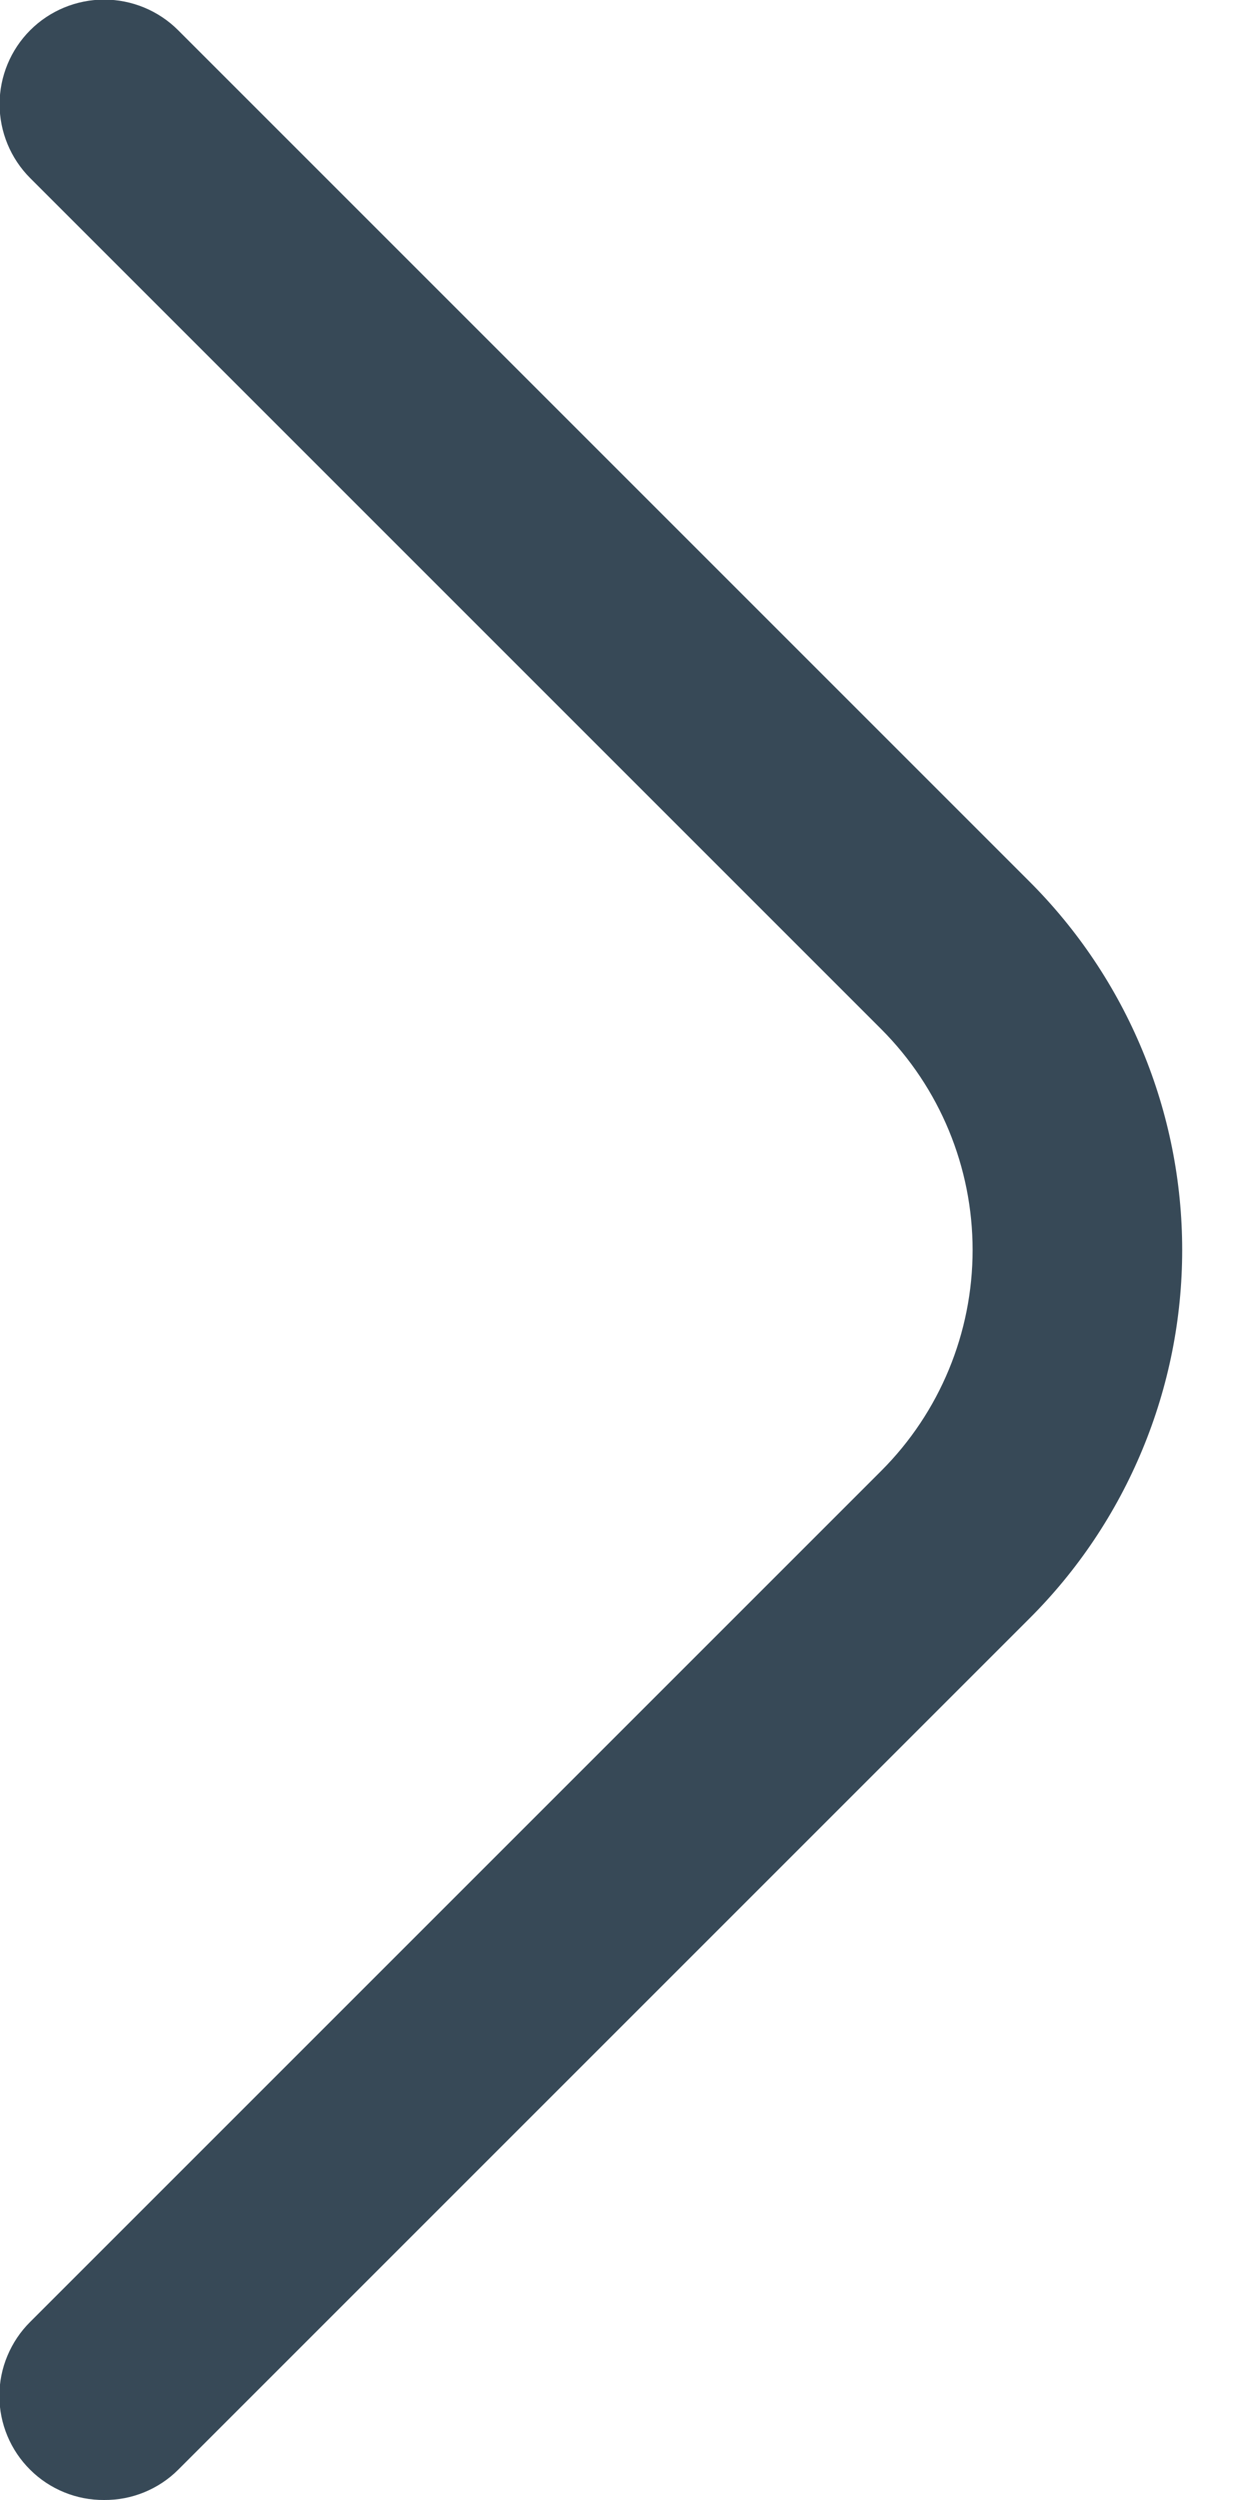 <svg width="12" height="24" viewBox="0 0 12 24" fill="none" xmlns="http://www.w3.org/2000/svg">
<path d="M1 24C0.868 24.001 0.738 23.976 0.616 23.926C0.494 23.876 0.383 23.803 0.29 23.71C0.196 23.617 0.122 23.507 0.071 23.385C0.02 23.263 -0.006 23.132 -0.006 23C-0.006 22.868 0.02 22.737 0.071 22.616C0.122 22.494 0.196 22.383 0.29 22.29L8.46 14.12C9.022 13.558 9.337 12.795 9.337 12C9.337 11.205 9.022 10.443 8.46 9.88L0.29 1.71C0.102 1.522 -0.004 1.266 -0.004 1C-0.004 0.734 0.102 0.478 0.29 0.29C0.478 0.102 0.734 -0.004 1 -0.004C1.266 -0.004 1.522 0.102 1.71 0.29L9.88 8.46C10.346 8.925 10.715 9.476 10.967 10.084C11.219 10.691 11.349 11.342 11.349 12C11.349 12.658 11.219 13.309 10.967 13.916C10.715 14.524 10.346 15.076 9.88 15.54L1.71 23.71C1.617 23.803 1.506 23.876 1.384 23.926C1.262 23.976 1.132 24.001 1 24Z" fill="#374957"/>
</svg>
